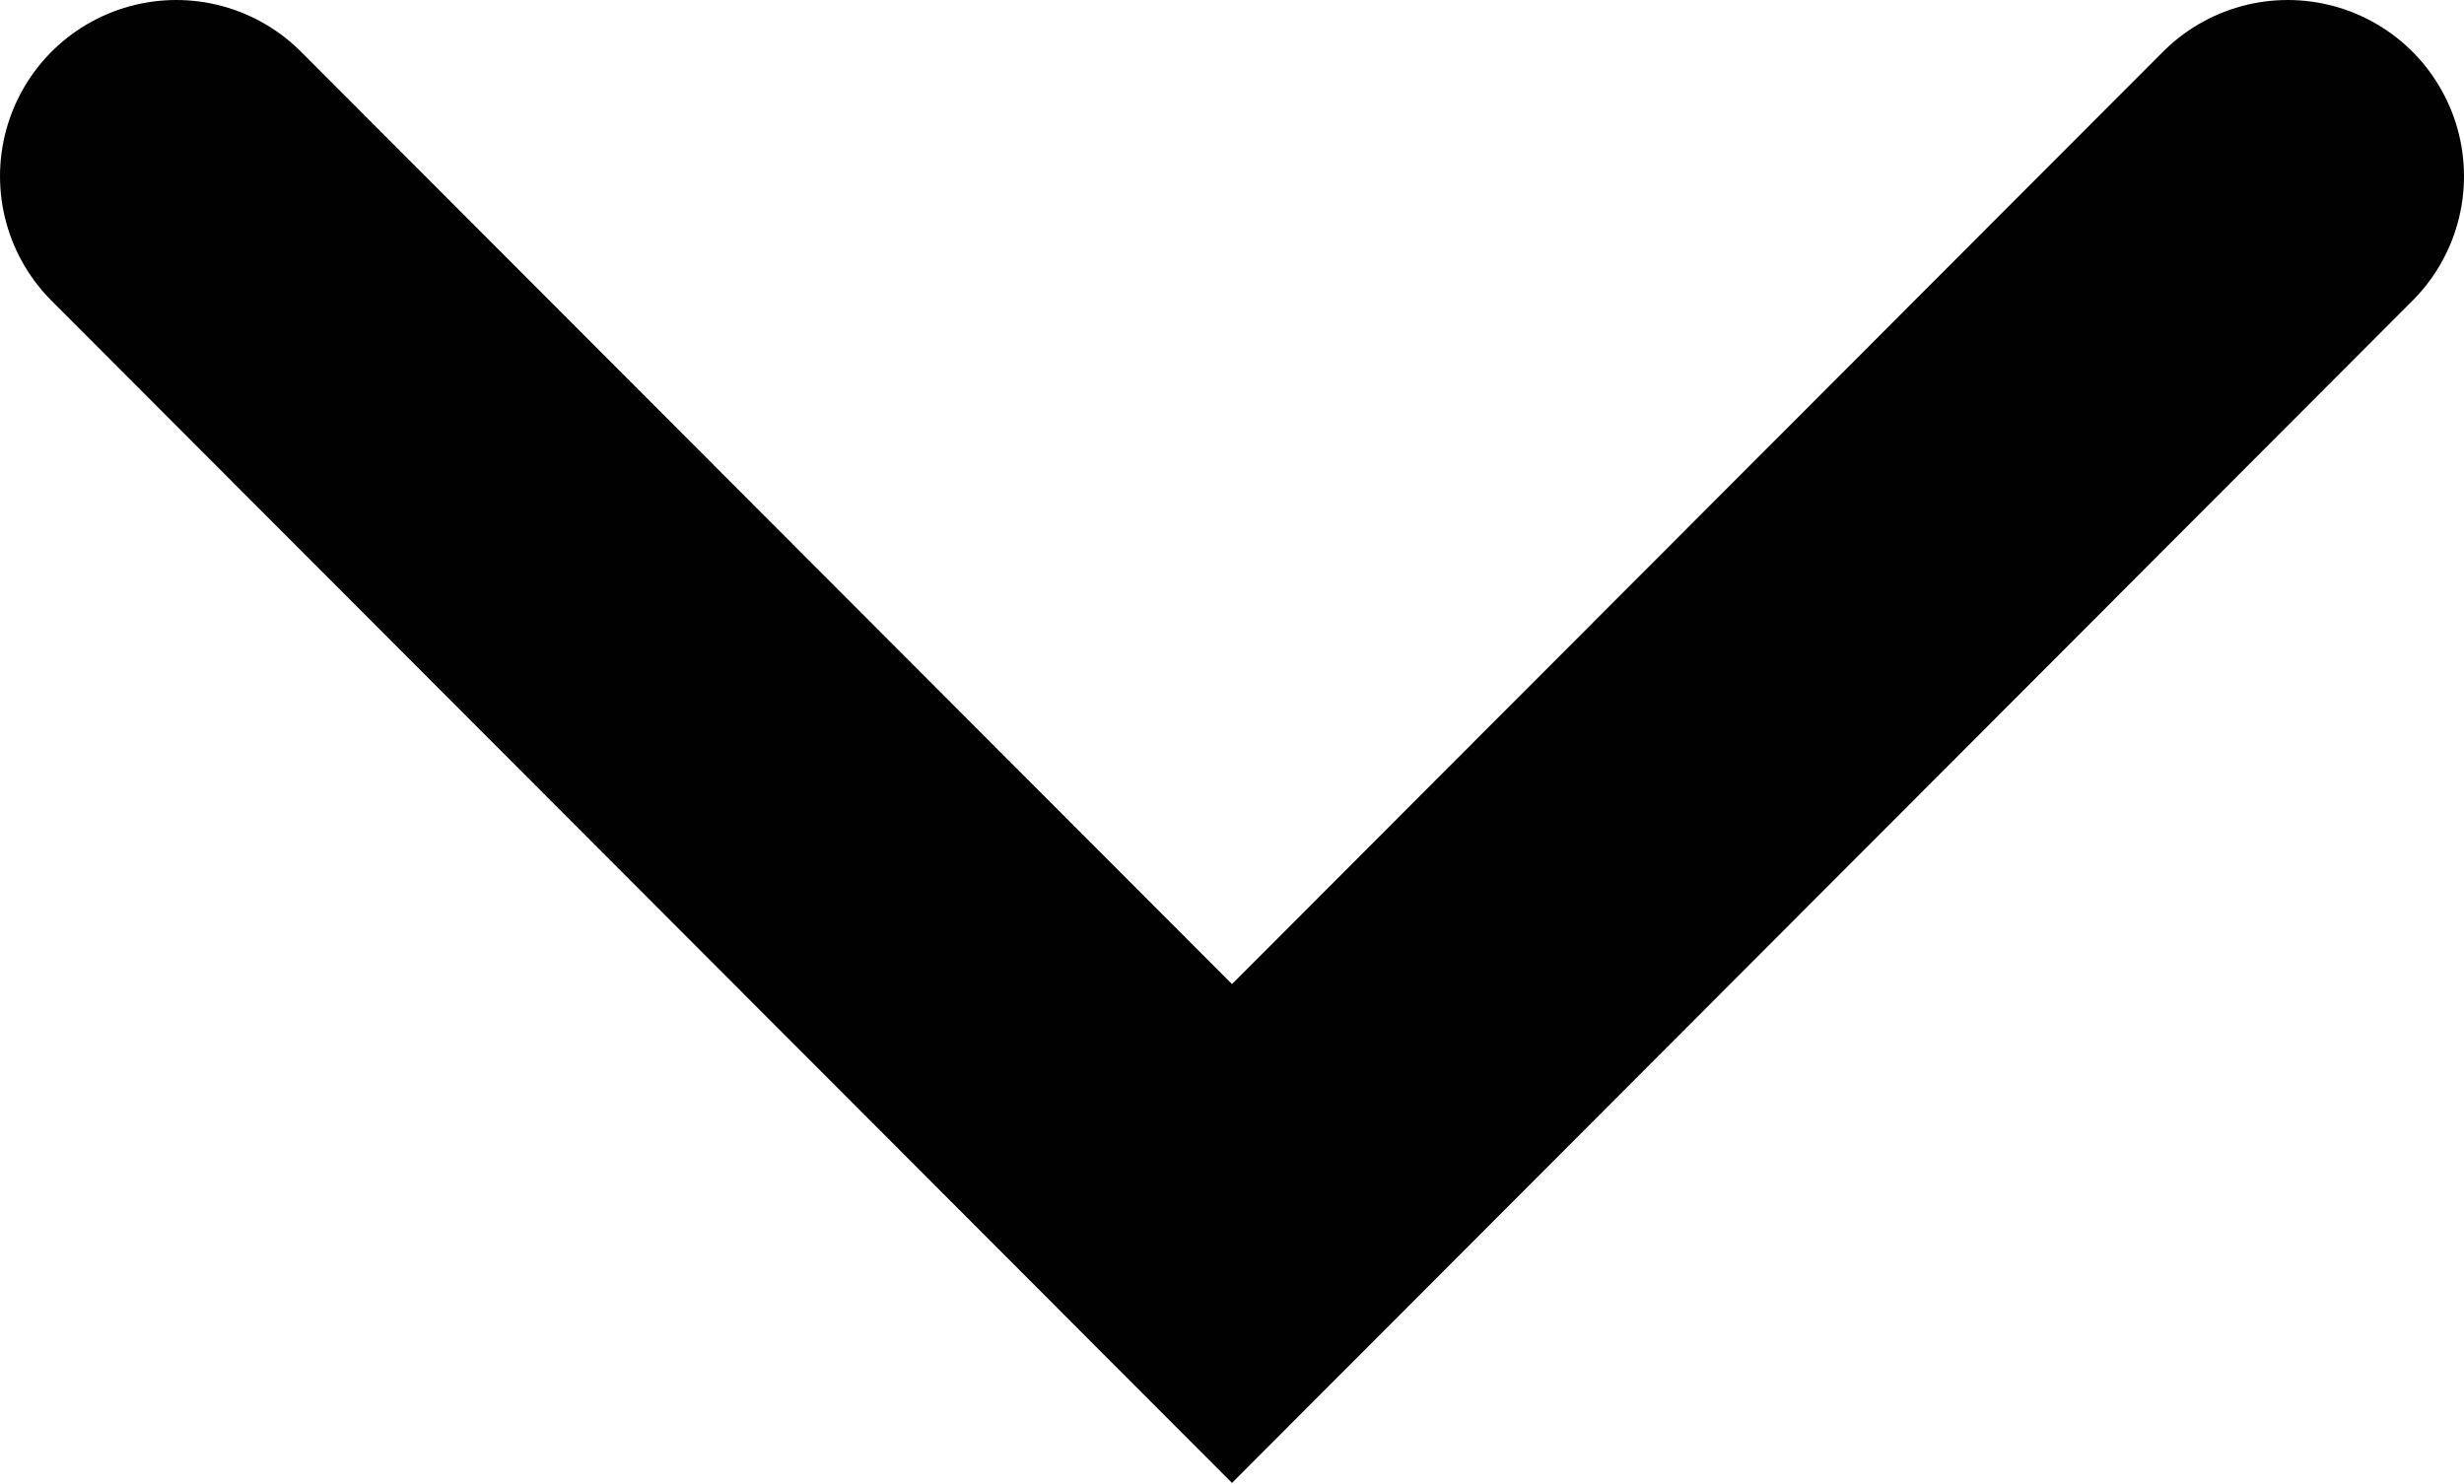 <svg xmlns="http://www.w3.org/2000/svg" viewBox="0 0 13.98 8.42"><defs><style>.cls-1{fill:none;stroke:#010101;stroke-linecap:round;stroke-miterlimit:10;stroke-width:2px;}</style></defs><title>Asset 14</title><g id="Layer_2" data-name="Layer 2"><g id="Layer_1-2" data-name="Layer 1"><polyline class="cls-1" points="1 1 6.99 7 12.98 1"/></g></g></svg>